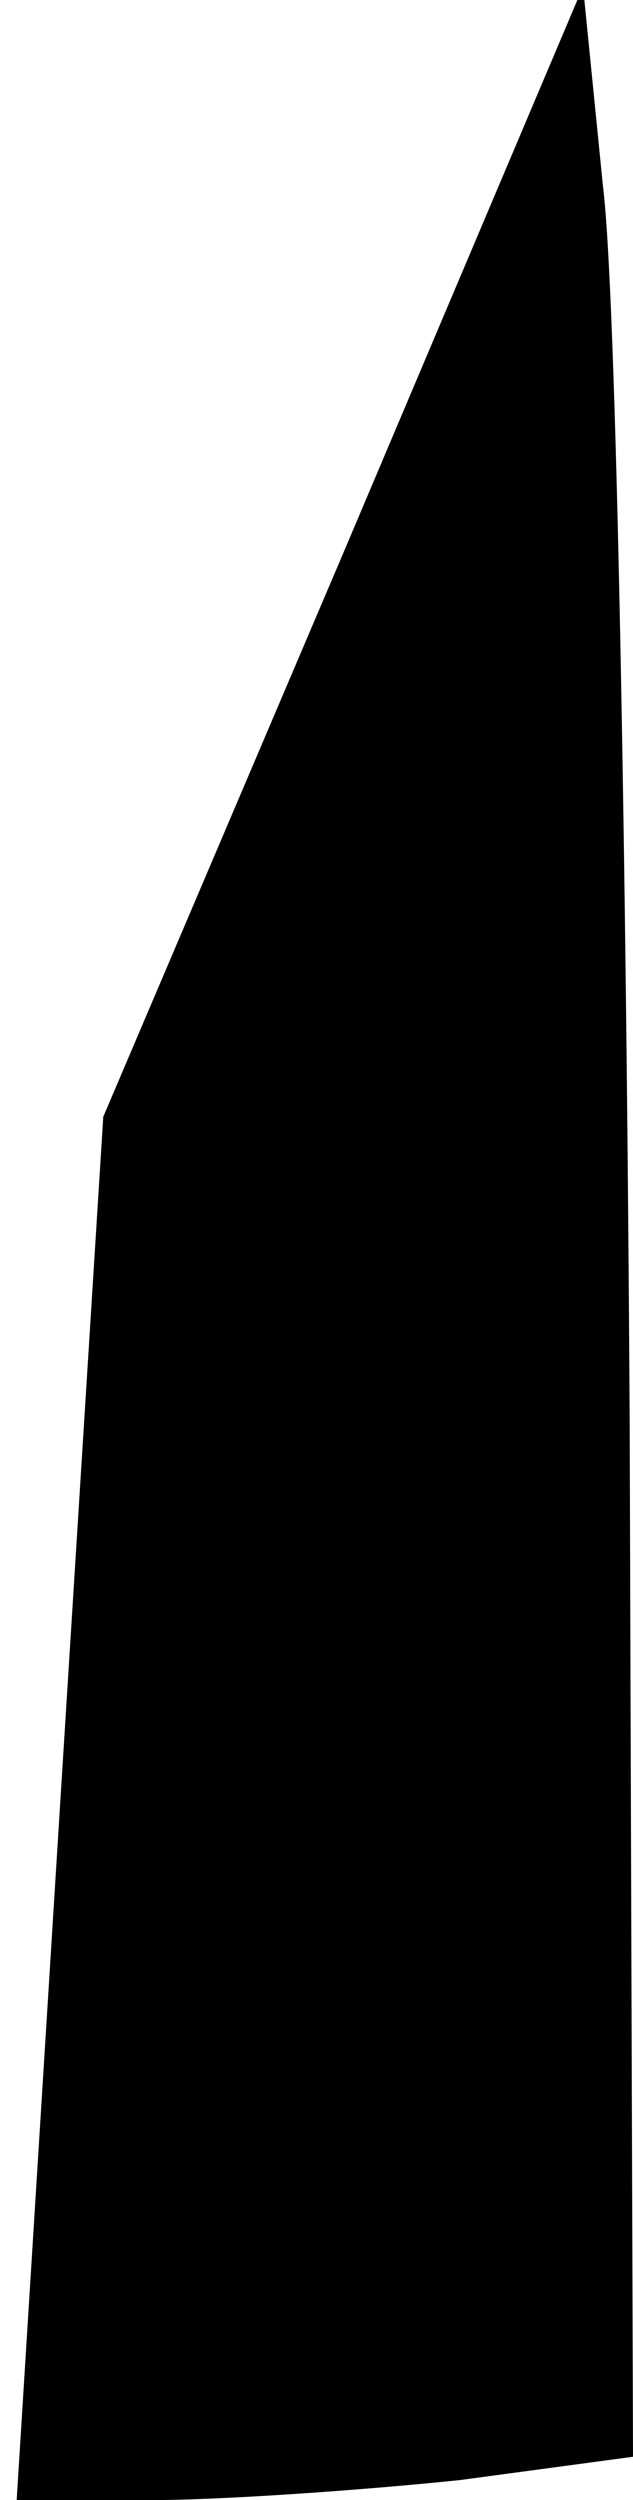<?xml version="1.0" standalone="no"?>
<!DOCTYPE svg PUBLIC "-//W3C//DTD SVG 20010904//EN"
 "http://www.w3.org/TR/2001/REC-SVG-20010904/DTD/svg10.dtd">
<svg version="1.0" xmlns="http://www.w3.org/2000/svg"
 width="19pt" height="75pt" viewBox="0 0 19 75"
 preserveAspectRatio="xMidYMid meet">
<g transform="translate(0,75) scale(0.1,-0.1)"
fill="#000000" stroke="none">
<path fill="#000000" stroke="none" d="M103 584 l-72 -169 -13 -207 -13 -208
40 0 c22 0 64 3 93 6 l52 7 -1 311 c-1 171 -4 338 -8 370 l-6 60 -72 -170z"/>
</g>
</svg>
